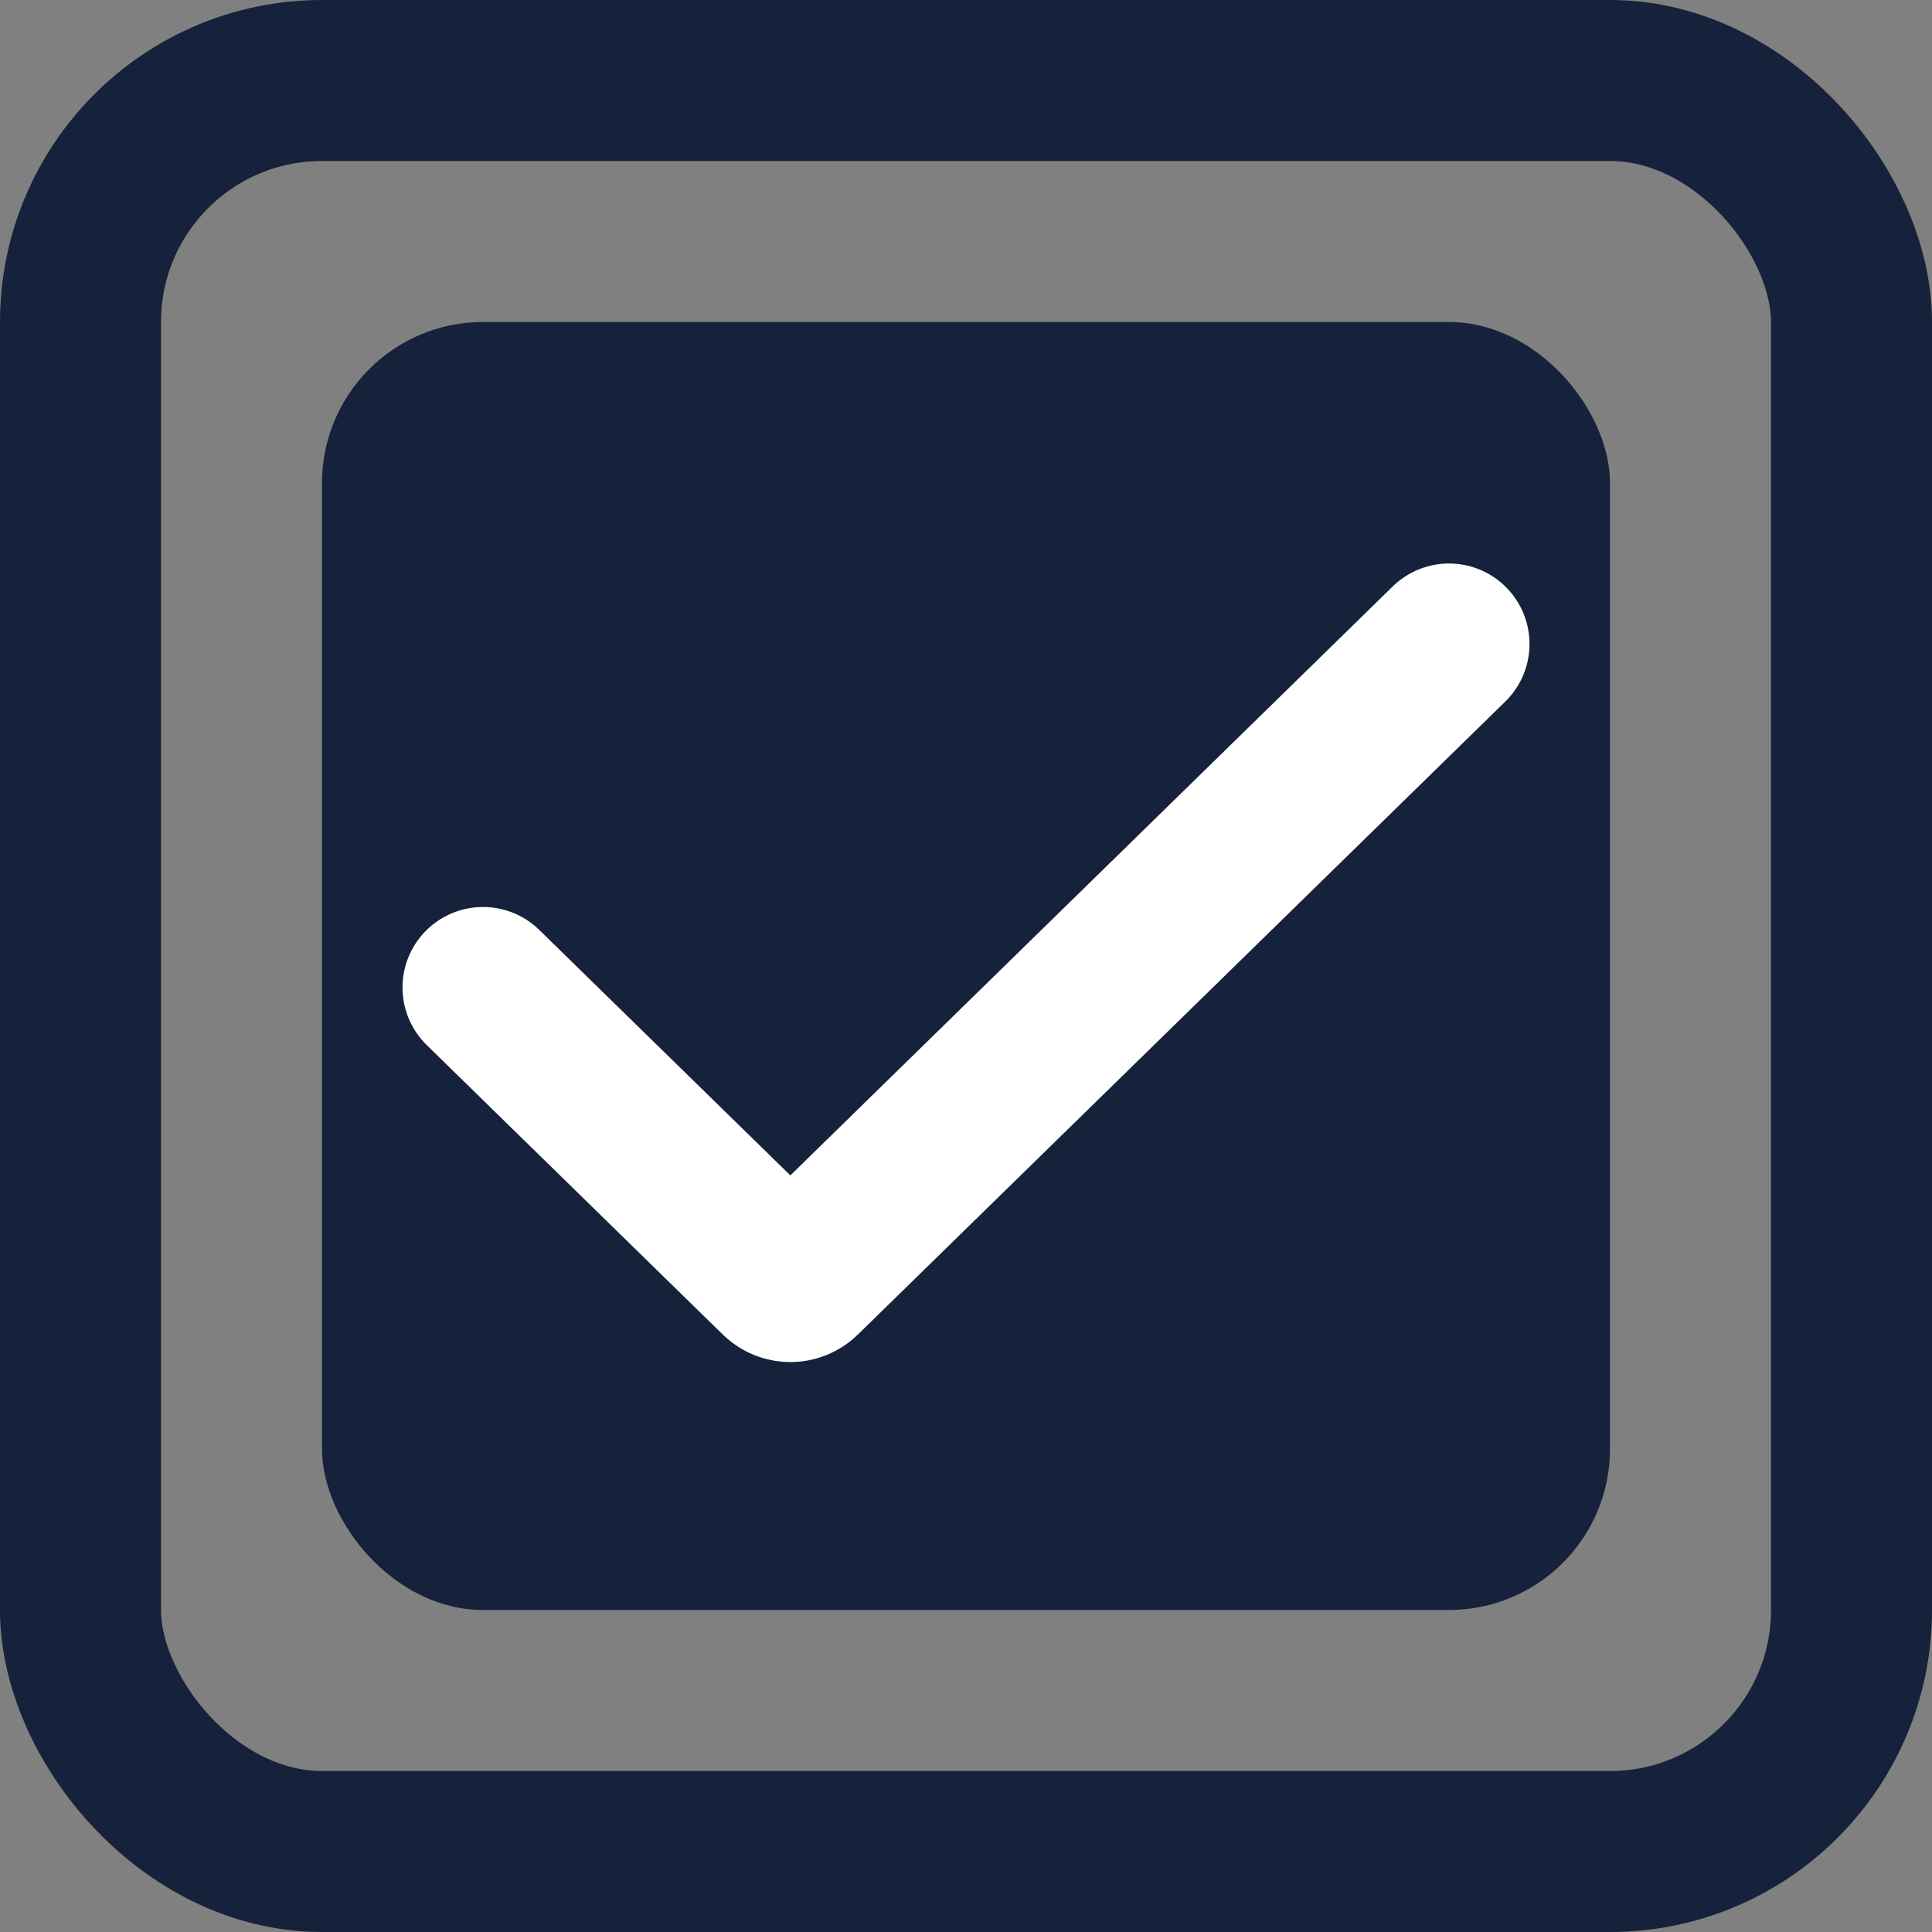 <svg width="24" height="24" viewBox="0 0 24 24" fill="none" xmlns="http://www.w3.org/2000/svg">
<rect x="0" y="0" width="24" height="24" fill="#808080" stroke="none"/>
<g clip-path="url(#clip0_4886_26471)">
<rect x="1" y="1" width="22" height="22" rx="3" stroke="#16223B" stroke-width="2"/>
<rect x="4" y="4" width="16" height="16" rx="2" fill="#16223B"/>
<path d="M6 12.267L9.678 15.863C9.756 15.939 9.88 15.939 9.958 15.863L18 8" stroke="white" stroke-width="2" stroke-linecap="round"/>
</g>
<defs>
<clipPath id="clip0_4886_26471">
<rect width="24" height="24" fill="white"/>
</clipPath>
</defs>
</svg>
